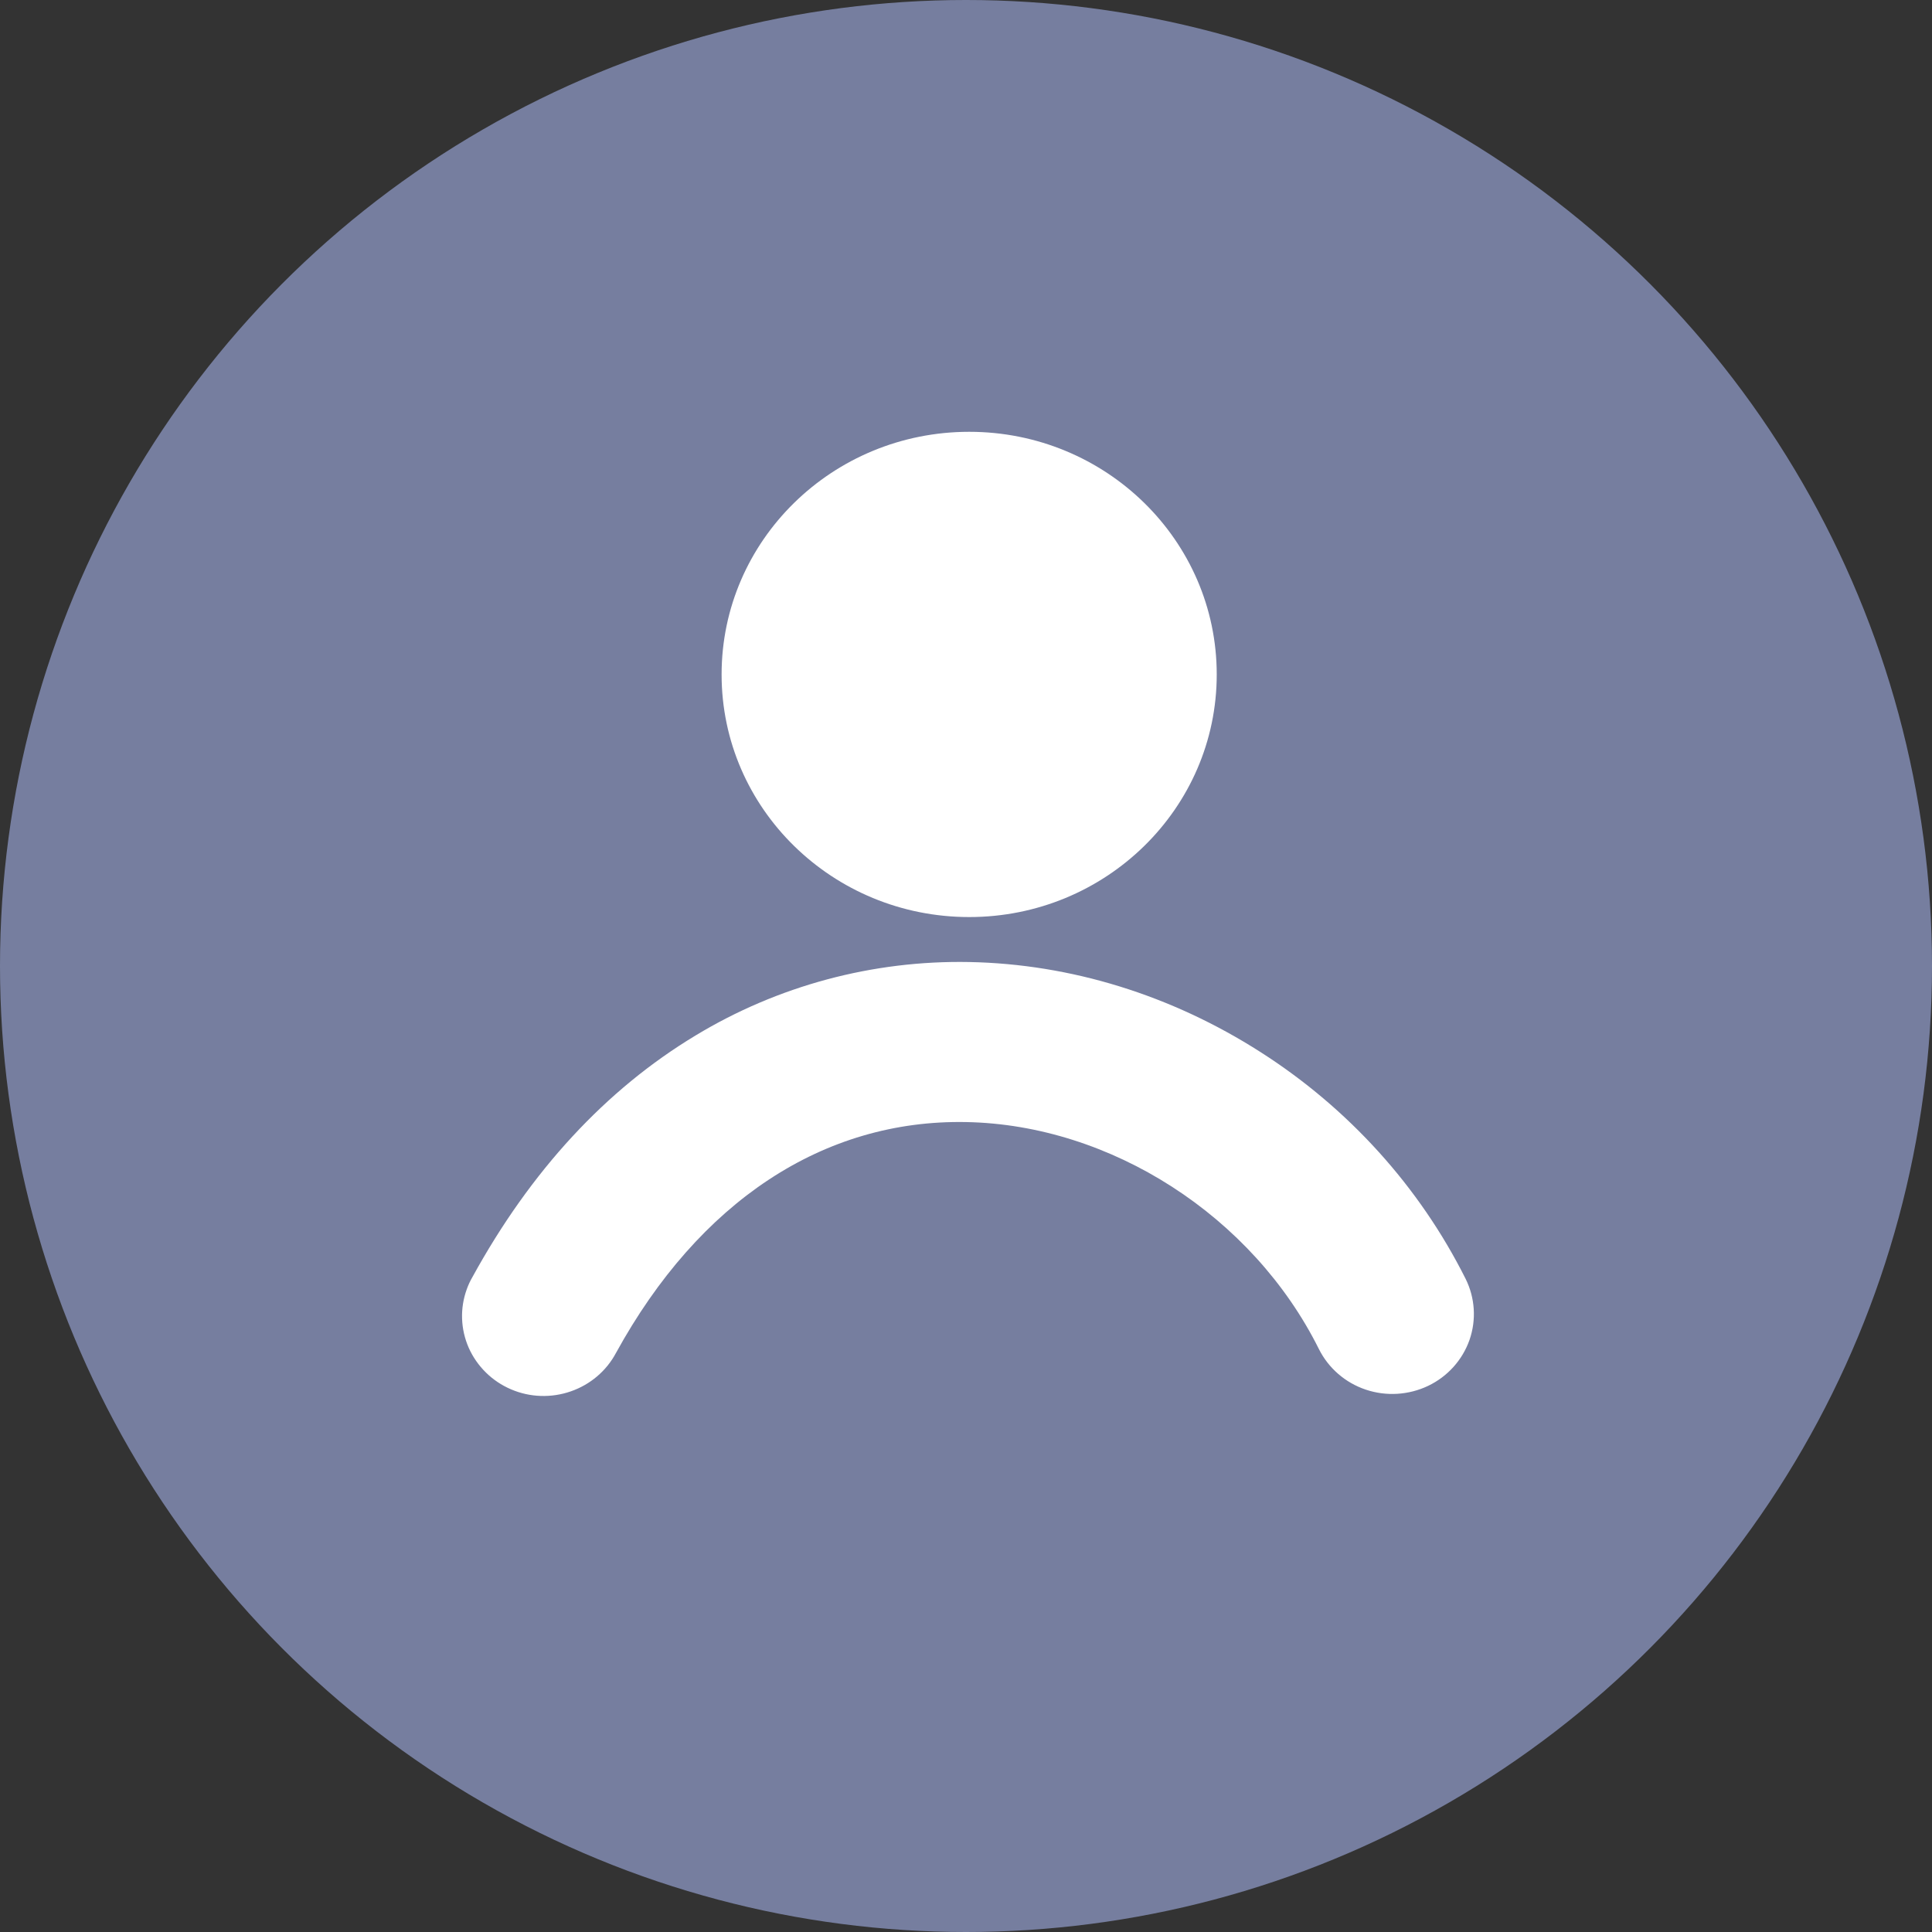 <svg width="18" height="18" viewBox="0 0 18 18" fill="none" xmlns="http://www.w3.org/2000/svg">
<rect x="0" y="0" width="18" height="18" fill="#333333" stroke="none"/>
<circle cx="9" cy="9" r="9" fill="#767E9F"/>
<path d="M4.349 12.011C4.363 11.972 4.38 11.935 4.401 11.899C4.944 10.909 5.644 10.151 6.481 9.647C7.246 9.184 8.131 8.946 9.03 8.963C9.976 8.981 10.914 9.271 11.744 9.802C12.563 10.325 13.224 11.055 13.655 11.915C13.743 12.092 13.756 12.297 13.691 12.484C13.625 12.671 13.487 12.825 13.305 12.912C13.124 12.998 12.915 13.011 12.725 12.947C12.534 12.883 12.377 12.747 12.288 12.569C11.671 11.33 10.349 10.479 9.001 10.454C7.673 10.429 6.514 11.193 5.739 12.605C5.65 12.772 5.5 12.9 5.318 12.963C5.137 13.026 4.938 13.02 4.761 12.944C4.585 12.869 4.444 12.73 4.367 12.557C4.291 12.384 4.284 12.189 4.349 12.011Z" fill="white"/>
<path d="M9.03 8.544C10.303 8.544 11.336 7.532 11.336 6.284C11.336 5.035 10.303 4.023 9.03 4.023C7.756 4.023 6.723 5.035 6.723 6.284C6.723 7.532 7.756 8.544 9.03 8.544Z" fill="white"/>
</svg>
